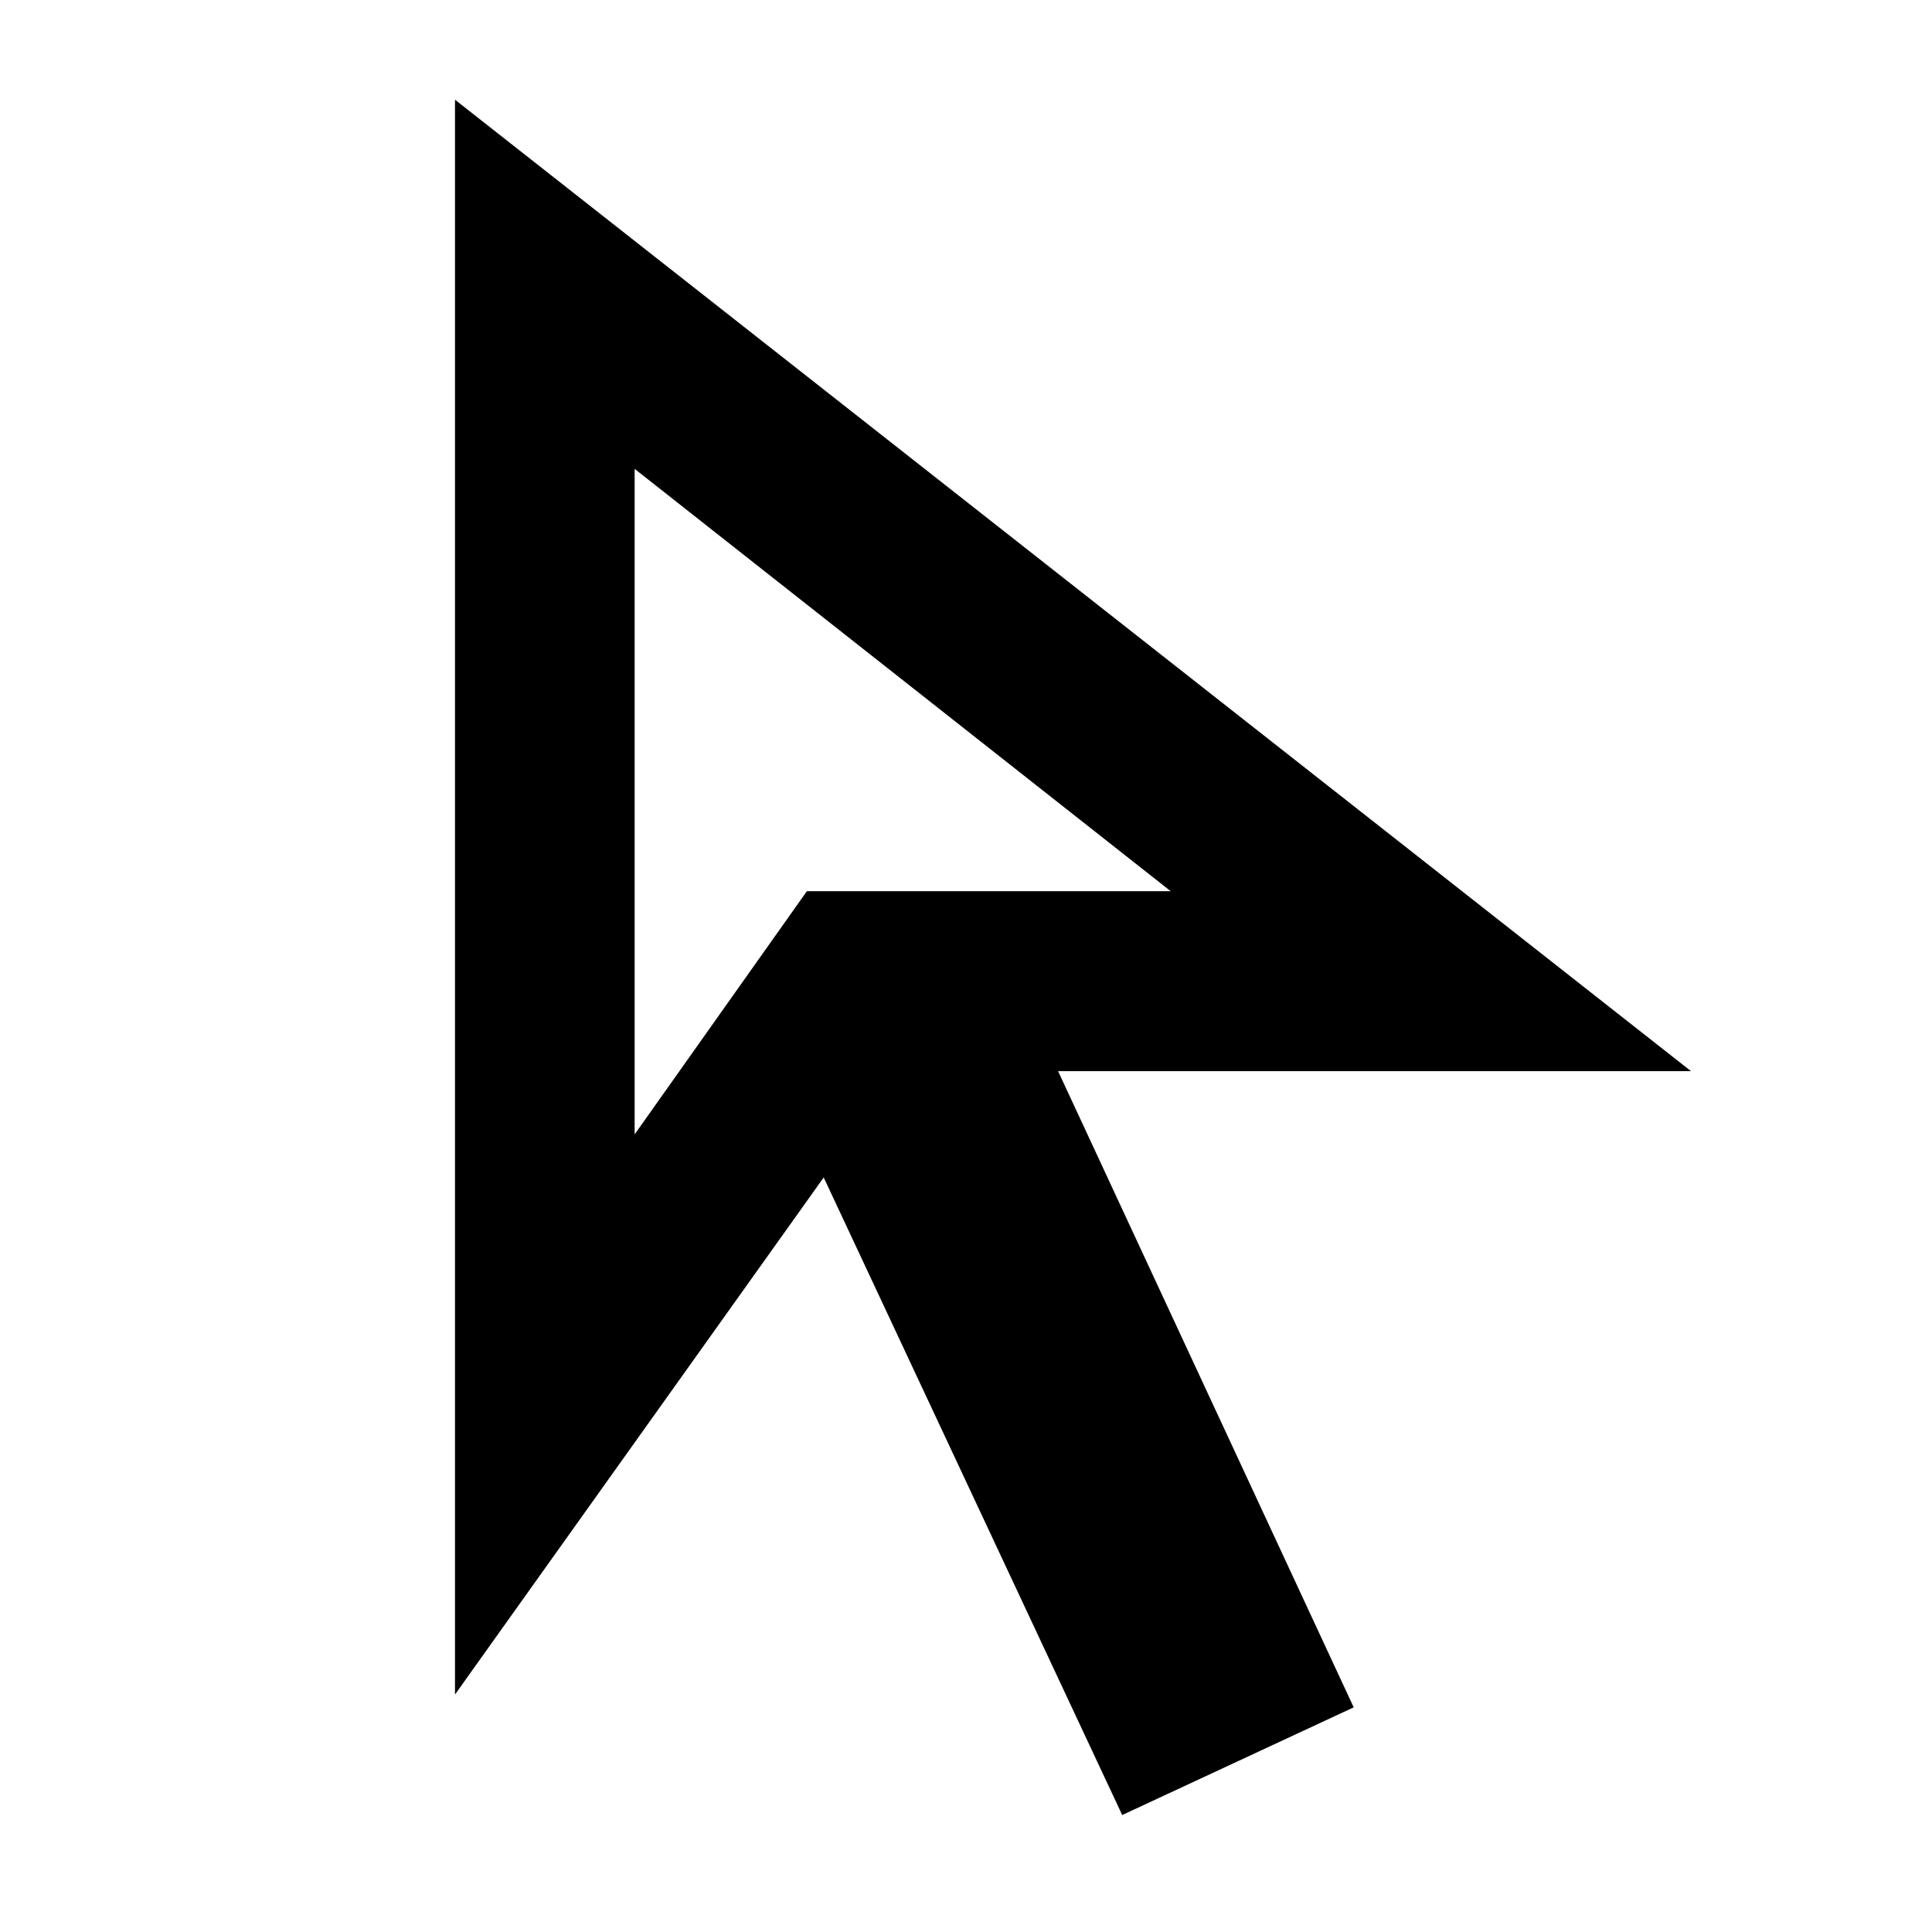 <svg xmlns="http://www.w3.org/2000/svg" height="40" viewBox="0 -960 960 960" width="40"><path d="m315.35-396.34 85.59-120.84H581.7L315.35-727.02v330.68ZM557.62-58.12 409.29-374.93l-183.2 256.92v-792.44l614.15 482.69H525.75l146.9 316.13-115.03 53.51ZM400.94-517.18Z"/></svg>